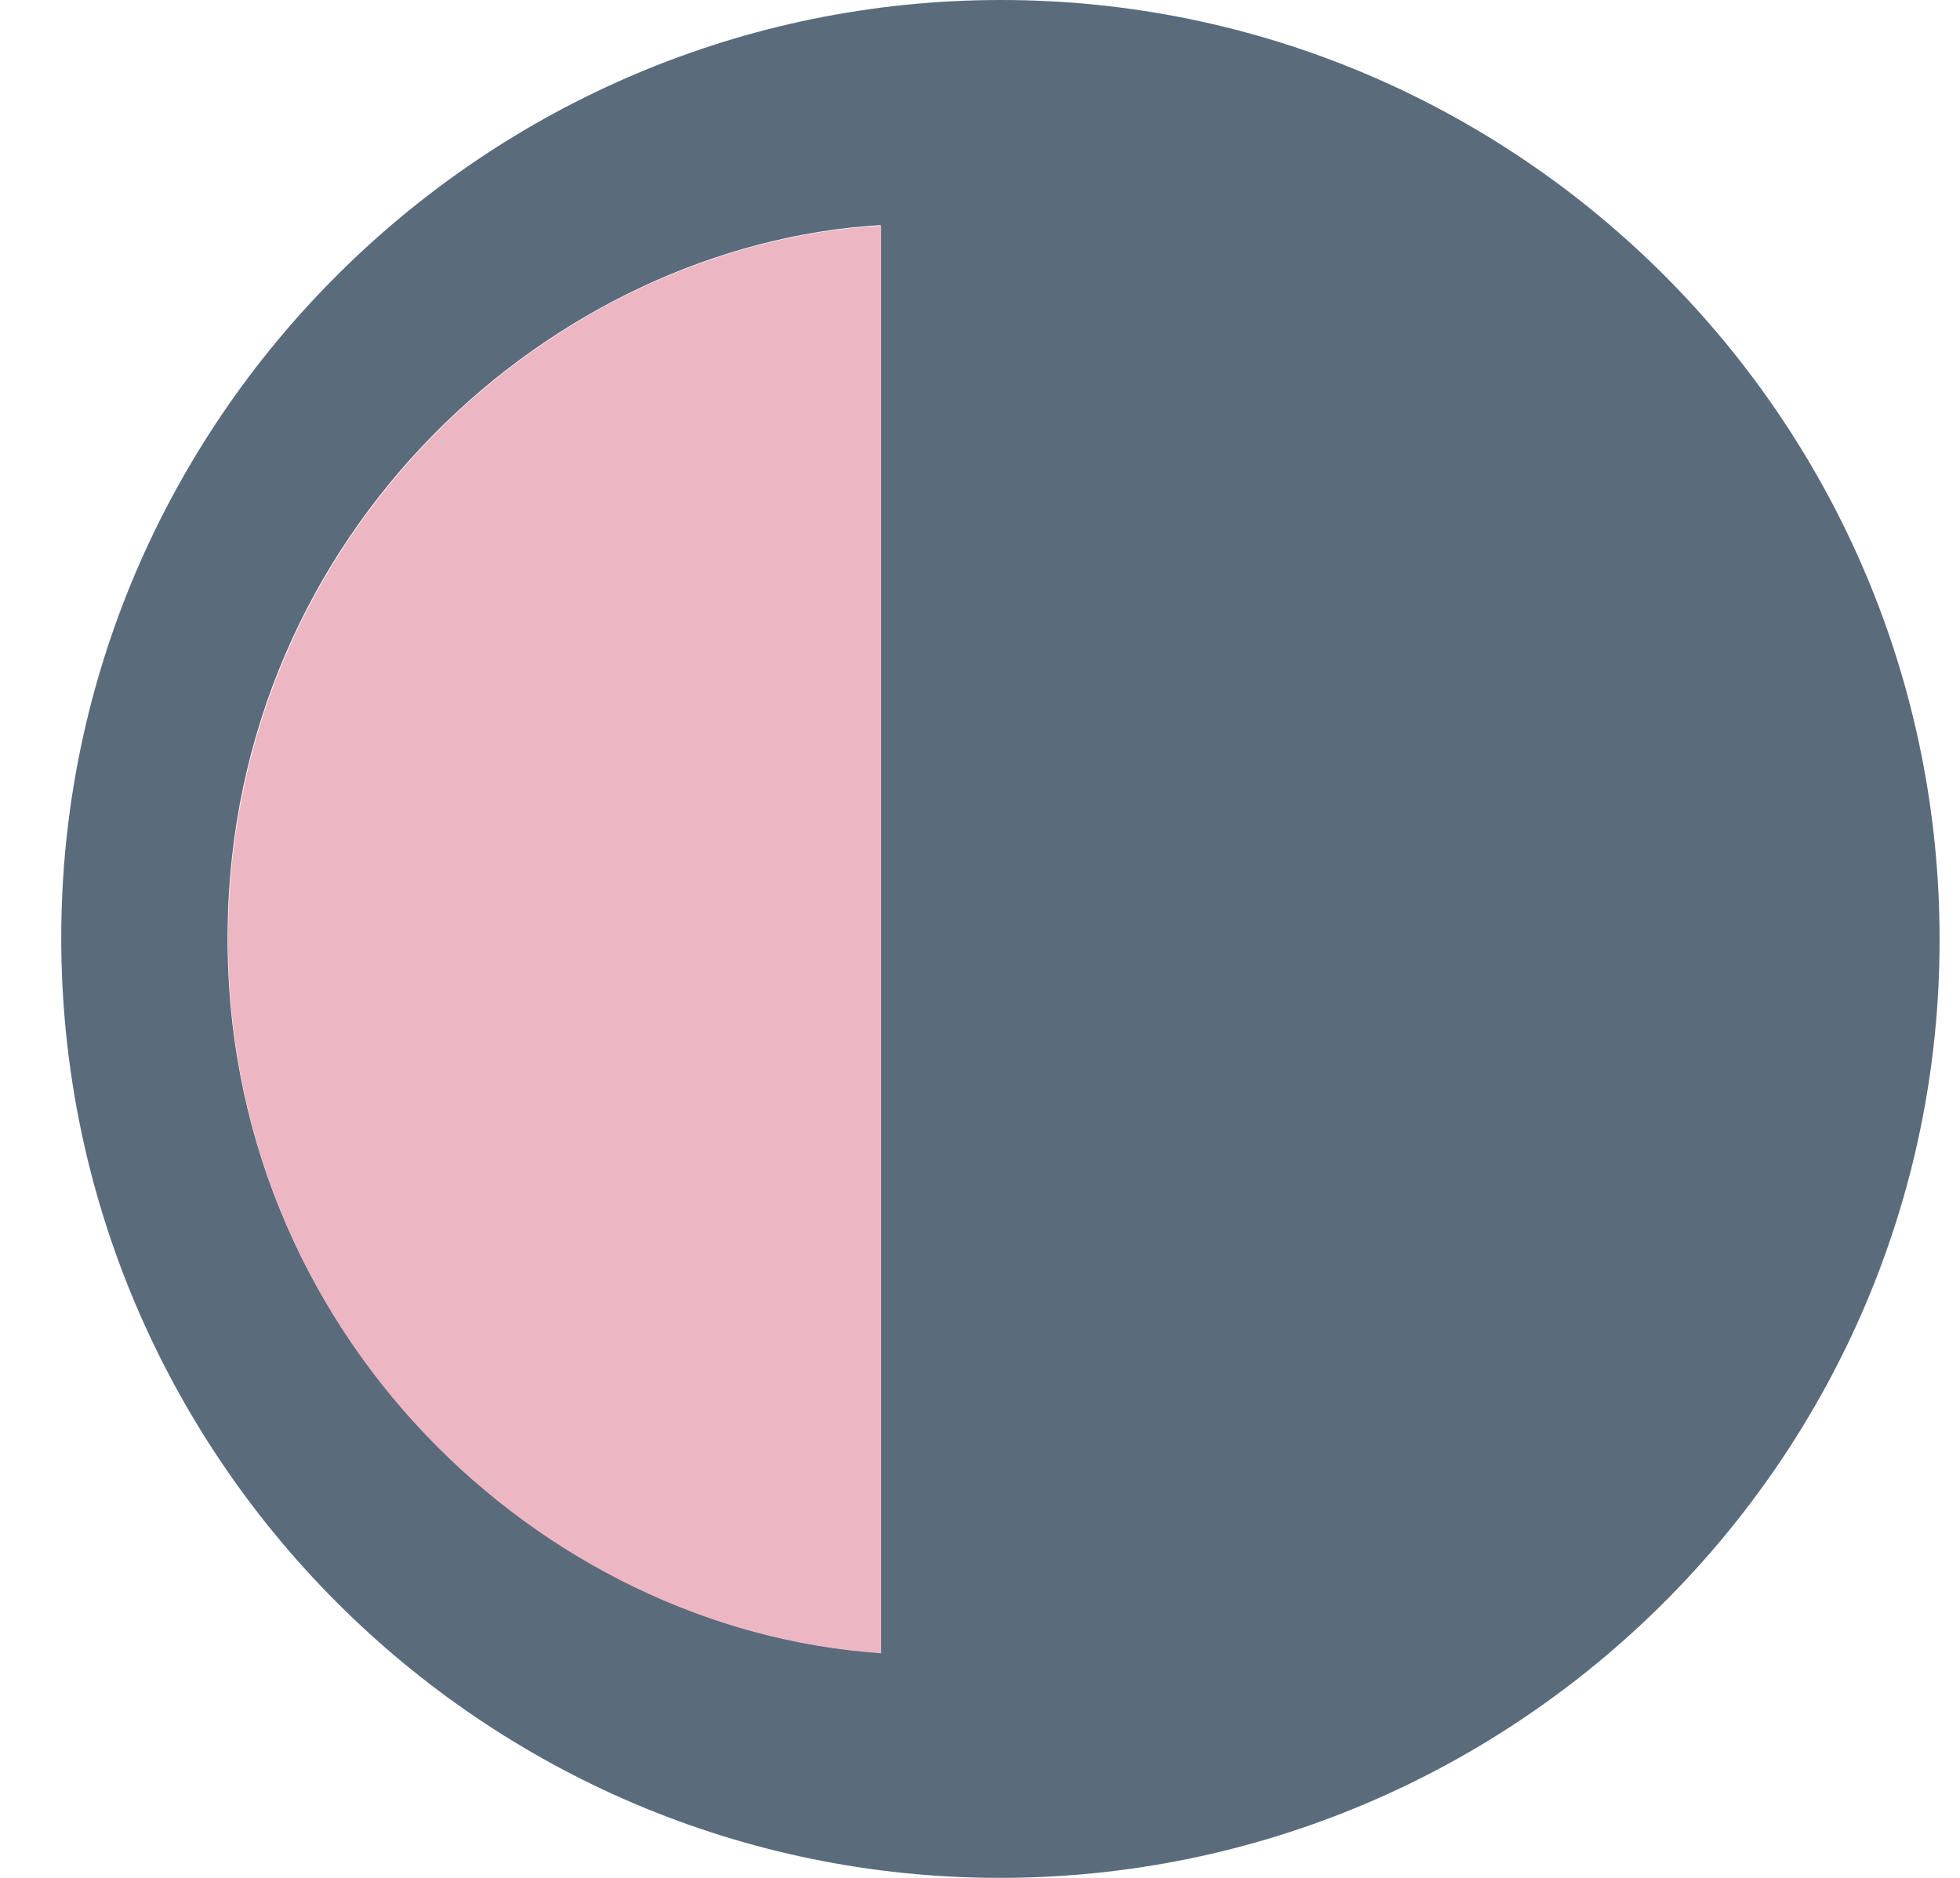 <svg width="24" height="23" viewBox="0 0 24 23" fill="none" xmlns="http://www.w3.org/2000/svg">
<g clip-path="url(#clip0_296_15926)">
<path d="M12.243 23C5.904 23 0.743 17.826 0.75 11.474C0.757 5.154 5.924 0 12.257 0C18.602 0 23.763 5.174 23.75 11.526C23.744 17.846 18.576 23 12.243 23ZM10.783 20.243V2.757C6.782 2.993 2.833 6.497 2.787 11.402C2.734 16.3 6.605 19.961 10.783 20.243Z" fill="#5A6B7C"/>
<path d="M10.79 20.249C6.605 19.968 2.741 16.314 2.793 11.408C2.846 6.497 6.788 2.993 10.79 2.764V20.249Z" fill="#ECB6C3"/>
</g>
<defs>
<clipPath id="clip0_296_15926">
<rect width="23" height="23" fill="white" transform="translate(0.75)"/>
</clipPath>
</defs>
</svg>
